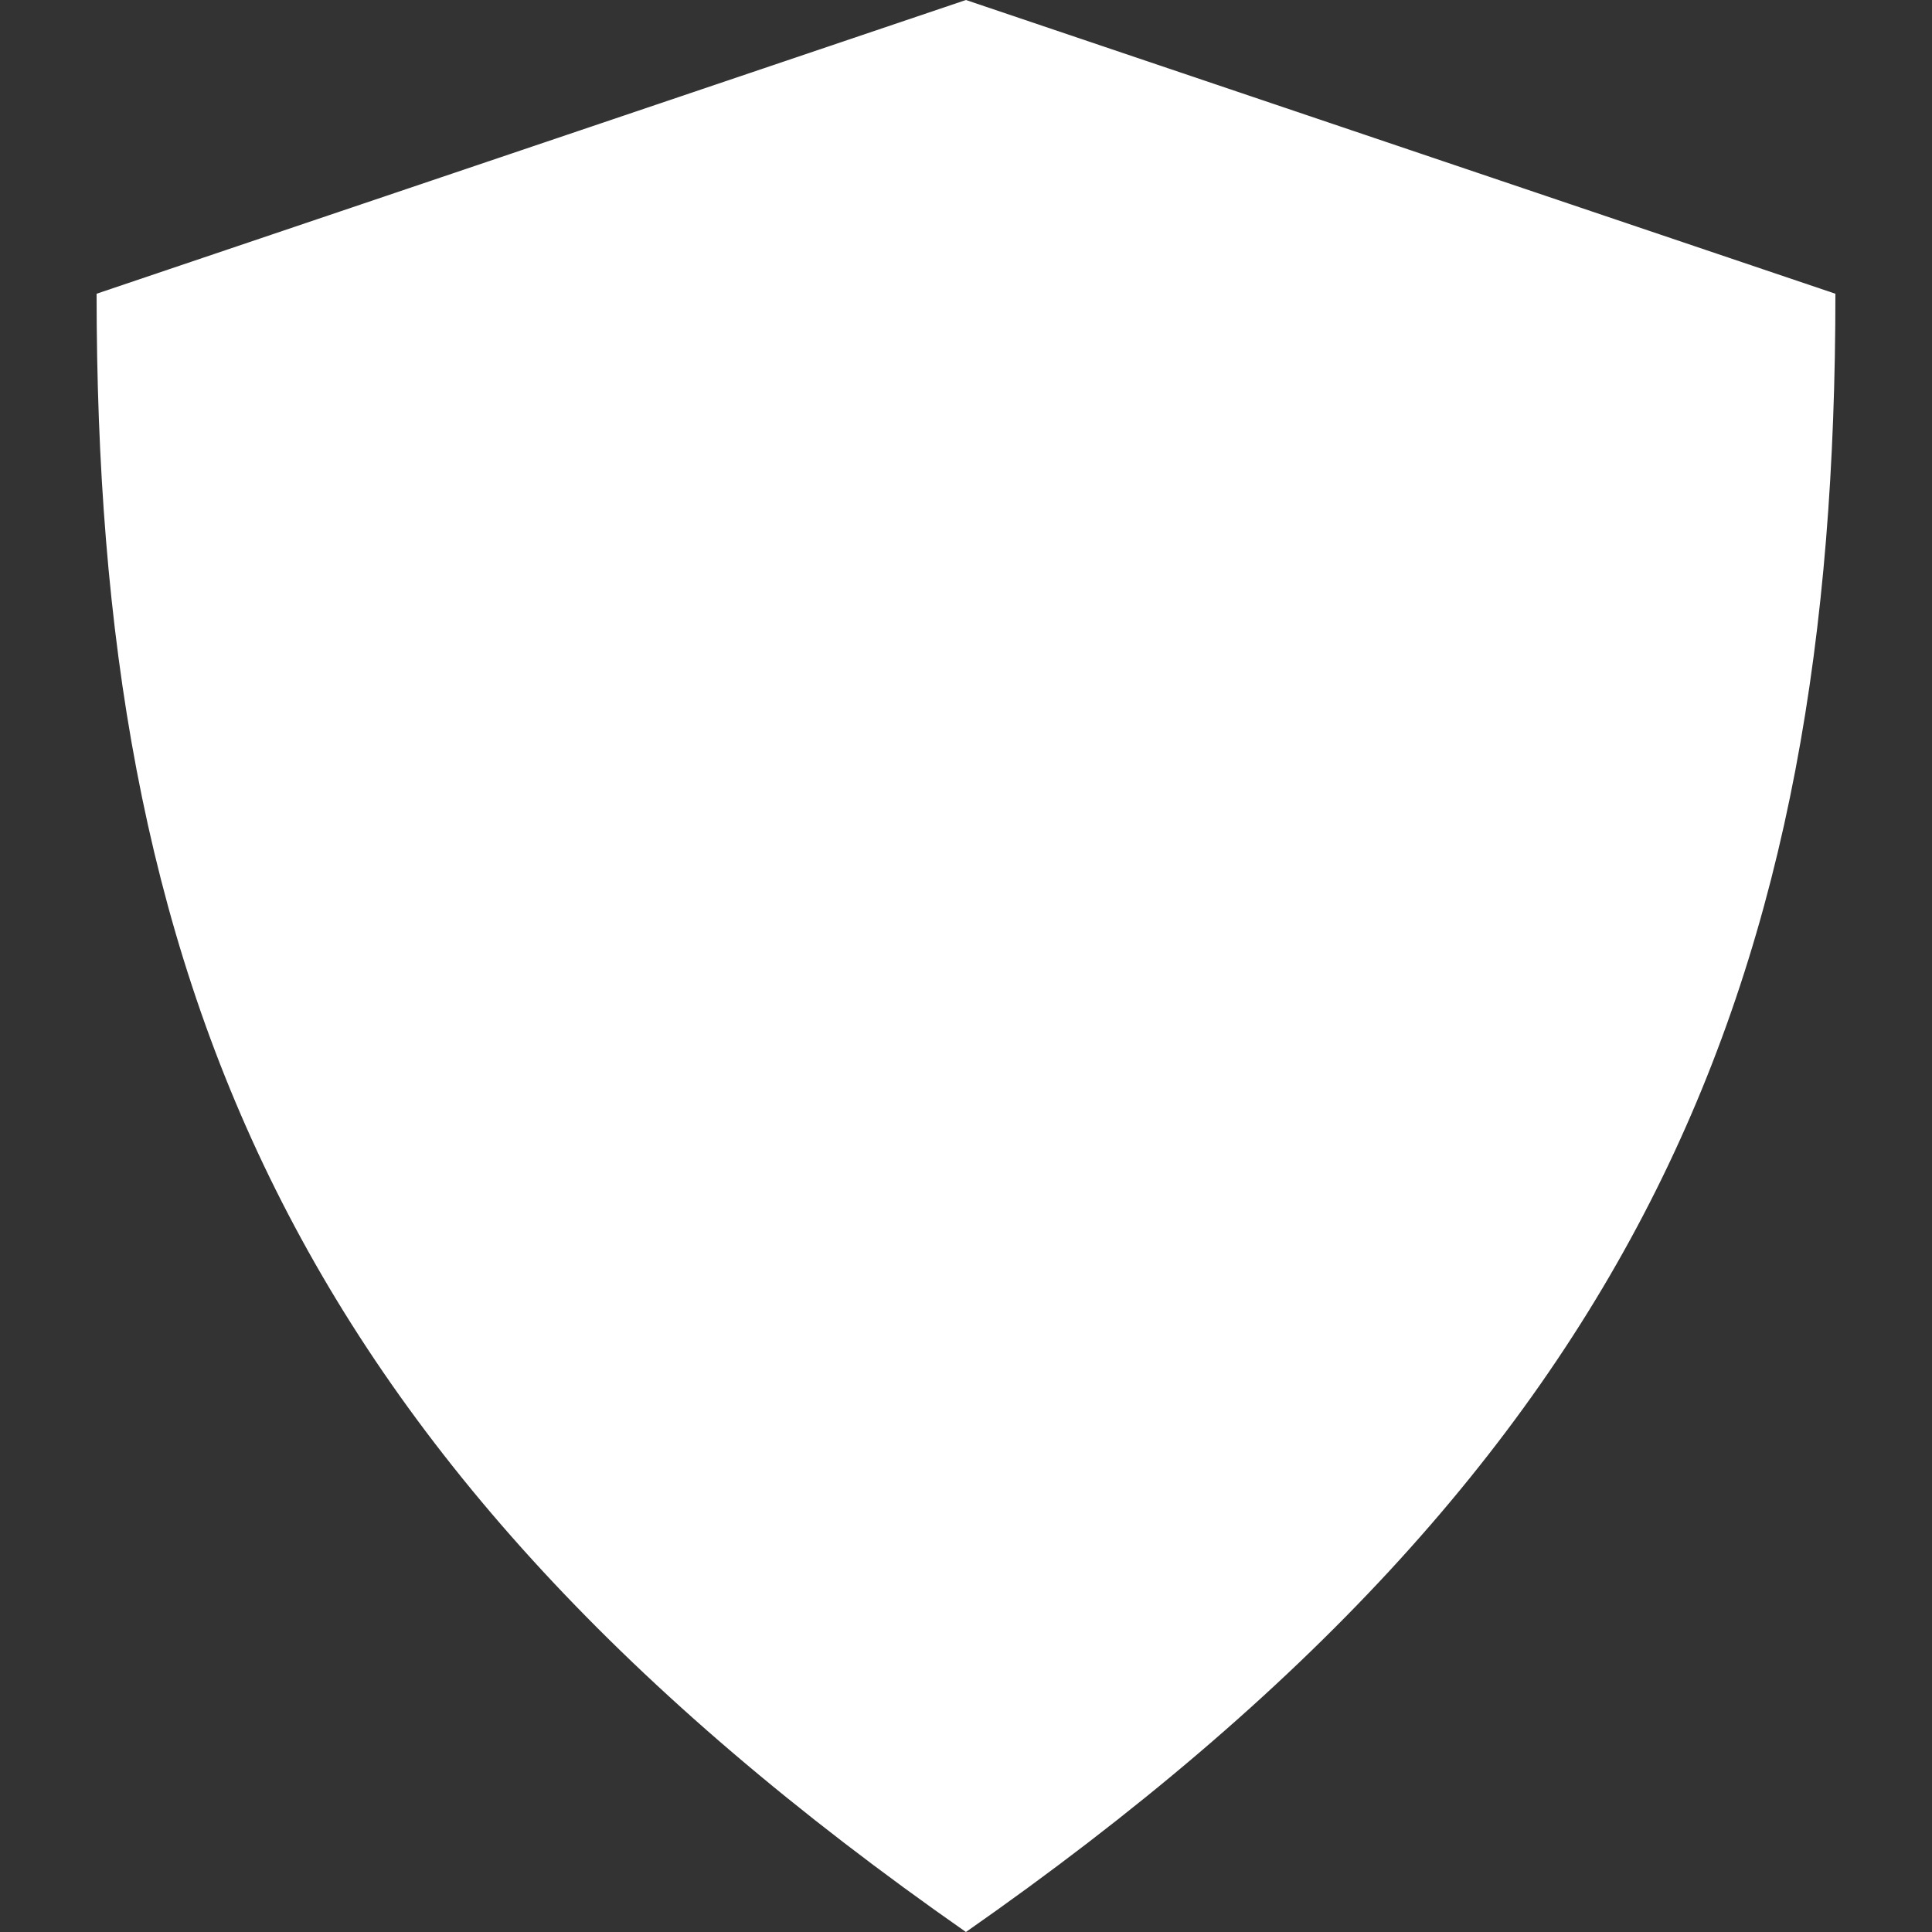 <svg width="28" height="28" viewBox="0 0 28 28" fill="none" xmlns="http://www.w3.org/2000/svg">
<rect x="0" y="0" width="28" height="28" fill="#333333" stroke="none"/>
<path d="M1.4 4.257L13.999 0L26.6 4.257C26.6 14.126 23.876 21.103 13.999 28C4.123 21.103 1.4 14.126 1.4 4.257Z" fill="white"/>
</svg>
